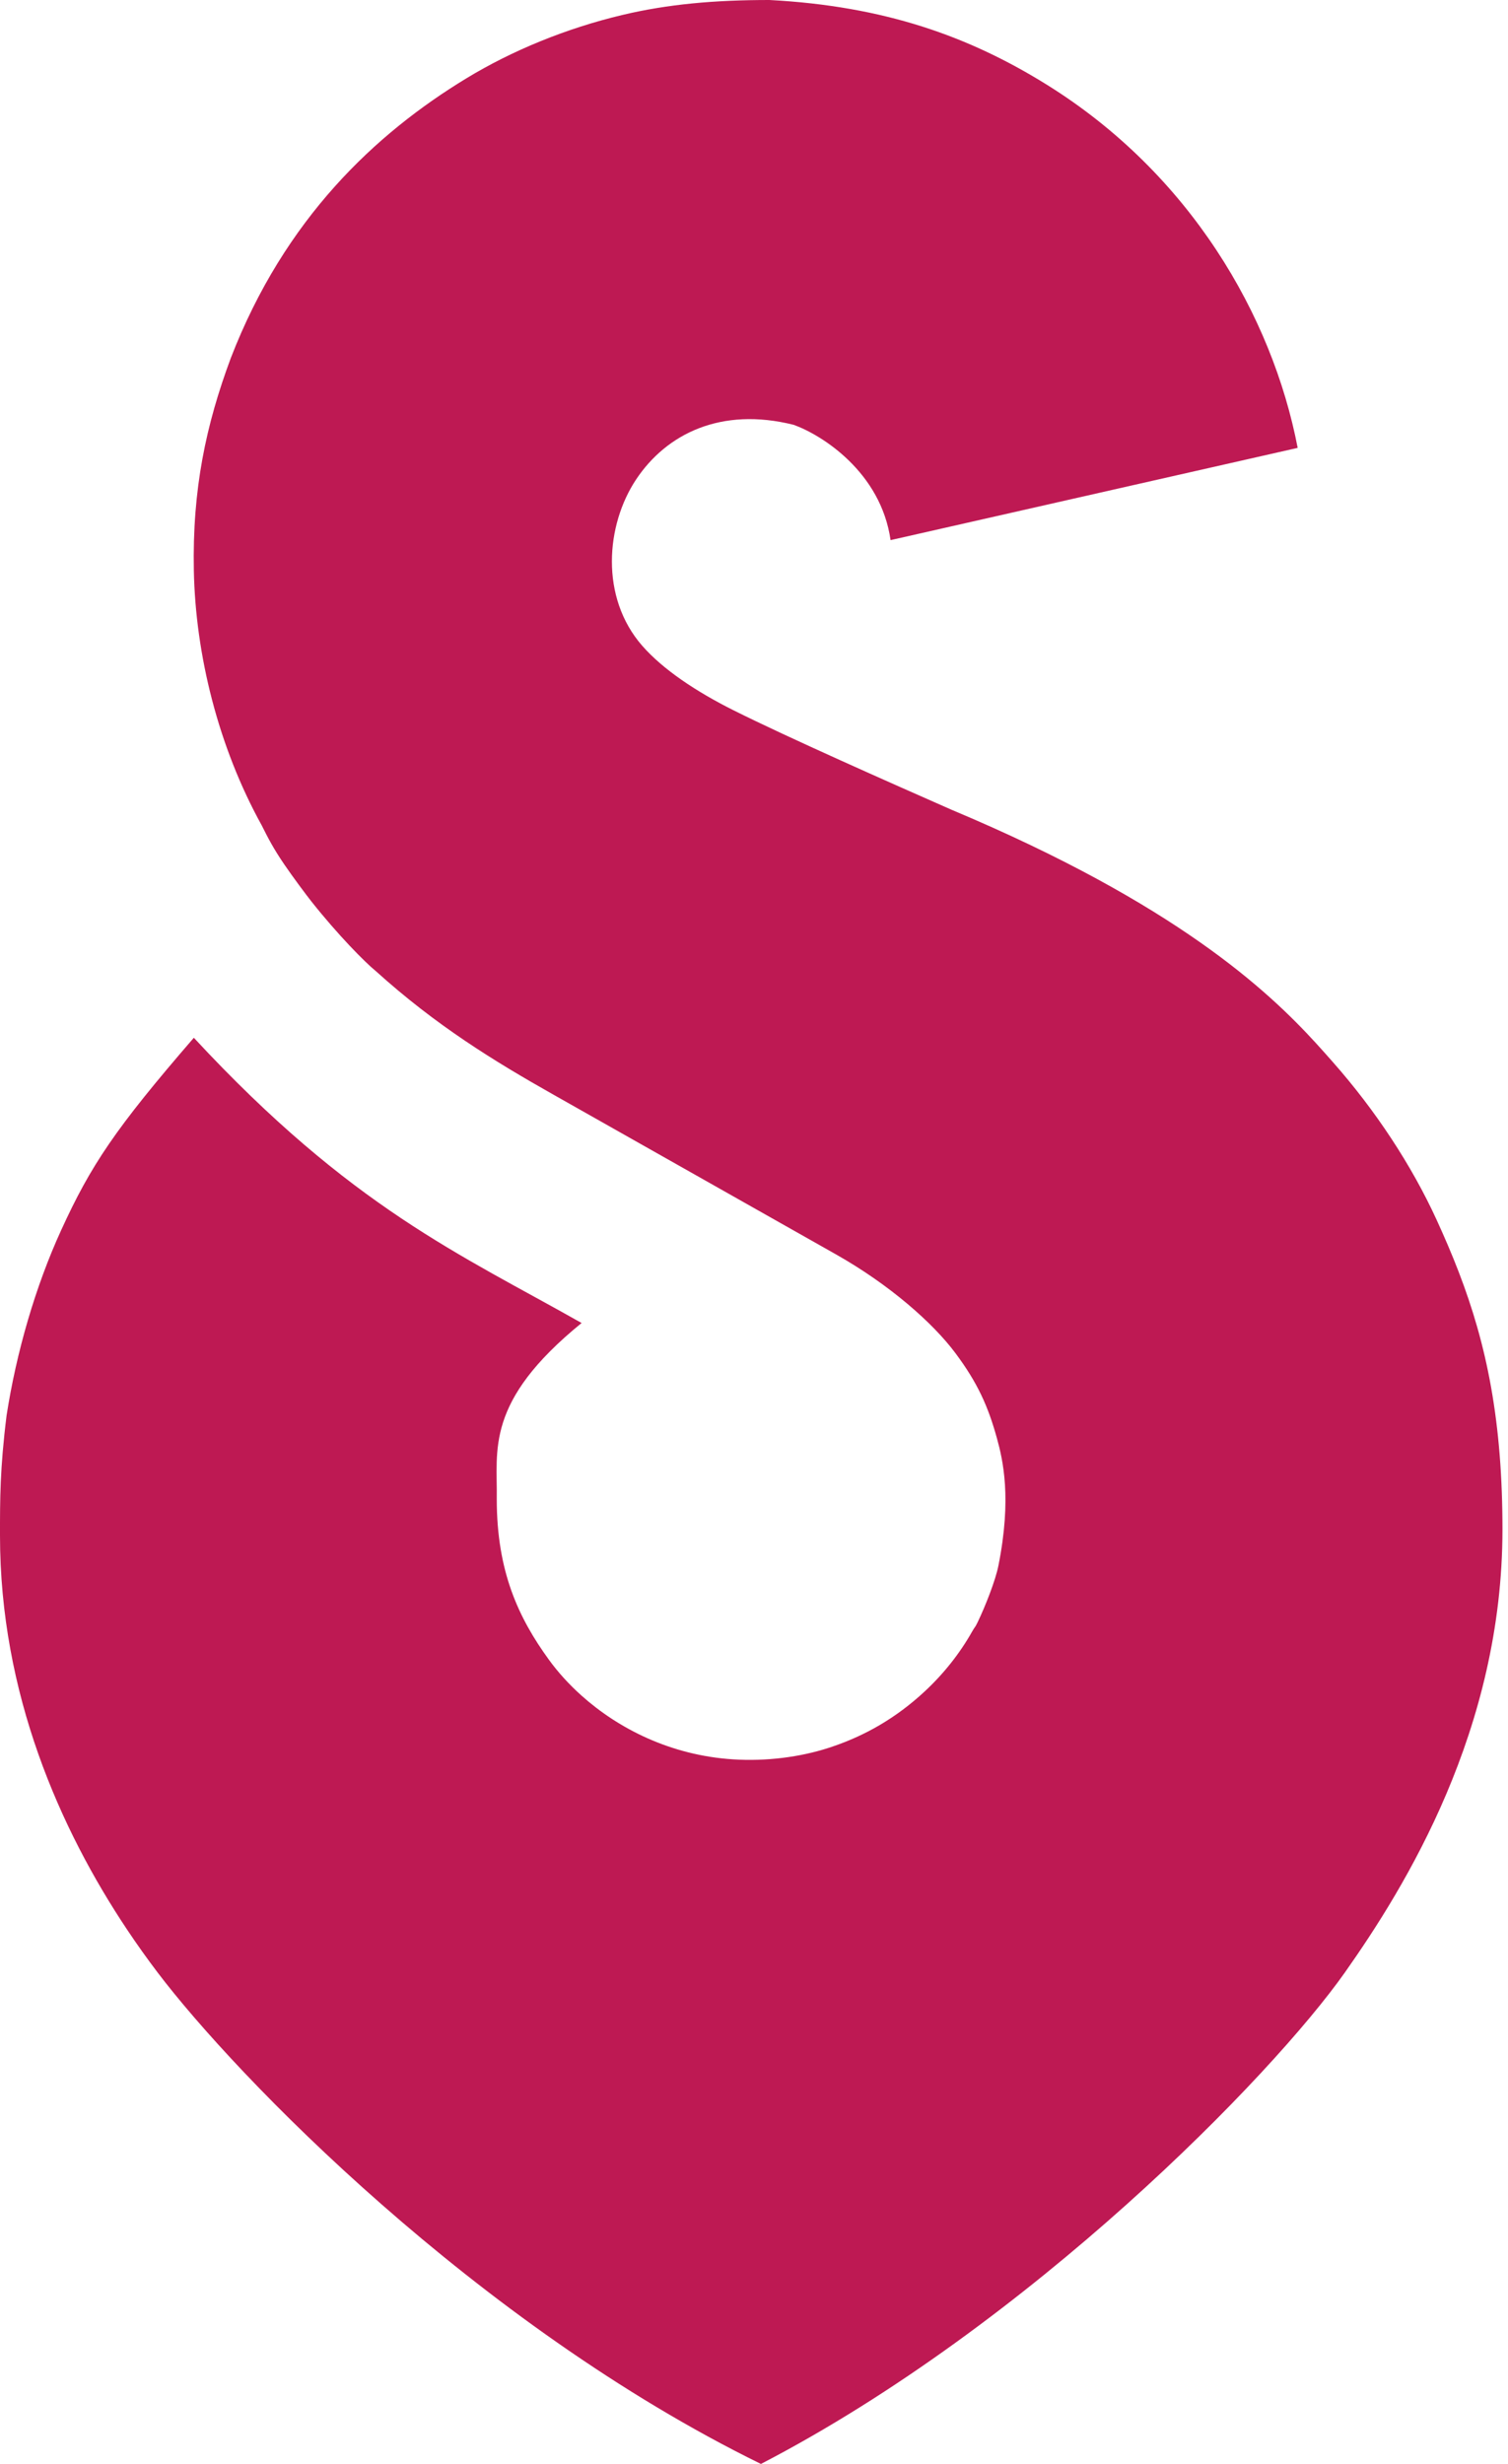 <svg width="199" height="325" viewBox="0 0 199 325" fill="none" xmlns="http://www.w3.org/2000/svg">
<path d="M117.523 71.244C116.244 62.279 108.463 57.369 104.732 56.035C95.136 53.633 87.943 57.236 83.945 63.239C79.948 69.243 79.149 78.769 84.745 85.172C87.516 88.343 91.939 91.256 96.737 93.658C103.931 97.258 117.522 103.264 125.516 106.786C129.285 108.367 132.772 109.933 136 111.475C161.289 123.561 170.715 134.233 175.742 139.924L175.885 140.086C181.507 146.45 186.278 153.695 189.58 160.899C193.803 170.114 196.889 179.116 197.907 192C198.145 195.012 198.27 198.236 198.27 201.724C198.27 228.14 185.479 248.82 177.484 260.16C167.89 273.768 135.911 306.589 100.415 325C62.839 306.589 31.097 273.768 20.787 260.16C19.439 258.381 18.088 256.493 16.758 254.5C7.916 241.251 0 223.4 0 202.525C-0.003 197.722 -0.003 193.719 0.868 186.702C2.162 178.358 4.674 169.683 8.076 162.253C11.993 153.695 15.19 148.892 25.58 136.884C46.37 159.298 60.76 165.462 76.75 174.507C63.955 184.914 65.658 191.252 65.554 197.722C65.554 207.328 68.448 213.432 72.445 218.935C73.612 220.541 75.056 222.15 76.75 223.664C81.581 227.981 88.448 231.529 96.737 232.063C101.114 232.344 105.568 231.77 109.365 230.542C114.177 228.985 118.319 226.539 121.997 223.129C124.557 220.755 126.675 218.058 128.281 215.21C128.684 214.496 128.638 214.752 129 214C130.081 211.754 131.372 208.424 131.751 206.527C133.536 197.586 132.337 192.539 131.559 189.717C130.402 185.524 129.032 182.436 126.074 178.472C123.116 174.507 117.408 169.463 110.326 165.462L73.069 144.409C65.148 139.933 57.559 135.283 49.58 128.079C48.173 126.939 44.597 123.319 41.1 118.913C40.444 118.087 38.613 115.637 37.5 114C36.117 111.965 35.421 110.641 34.536 108.867C28.778 98.461 25.796 86.301 25.58 75.246C25.371 64.534 27.179 56.035 30.457 47.229C37.572 28.818 49.564 17.611 61.557 10.326C67.58 6.667 74.713 3.736 82.134 1.973C88.145 0.545 94.294 0 101.533 0C116.72 0.8 127.913 4.803 138.194 11.207C157.037 22.944 167.887 41.626 171.245 59.076L117.523 71.244Z" fill="#BE1953"/>
</svg>
